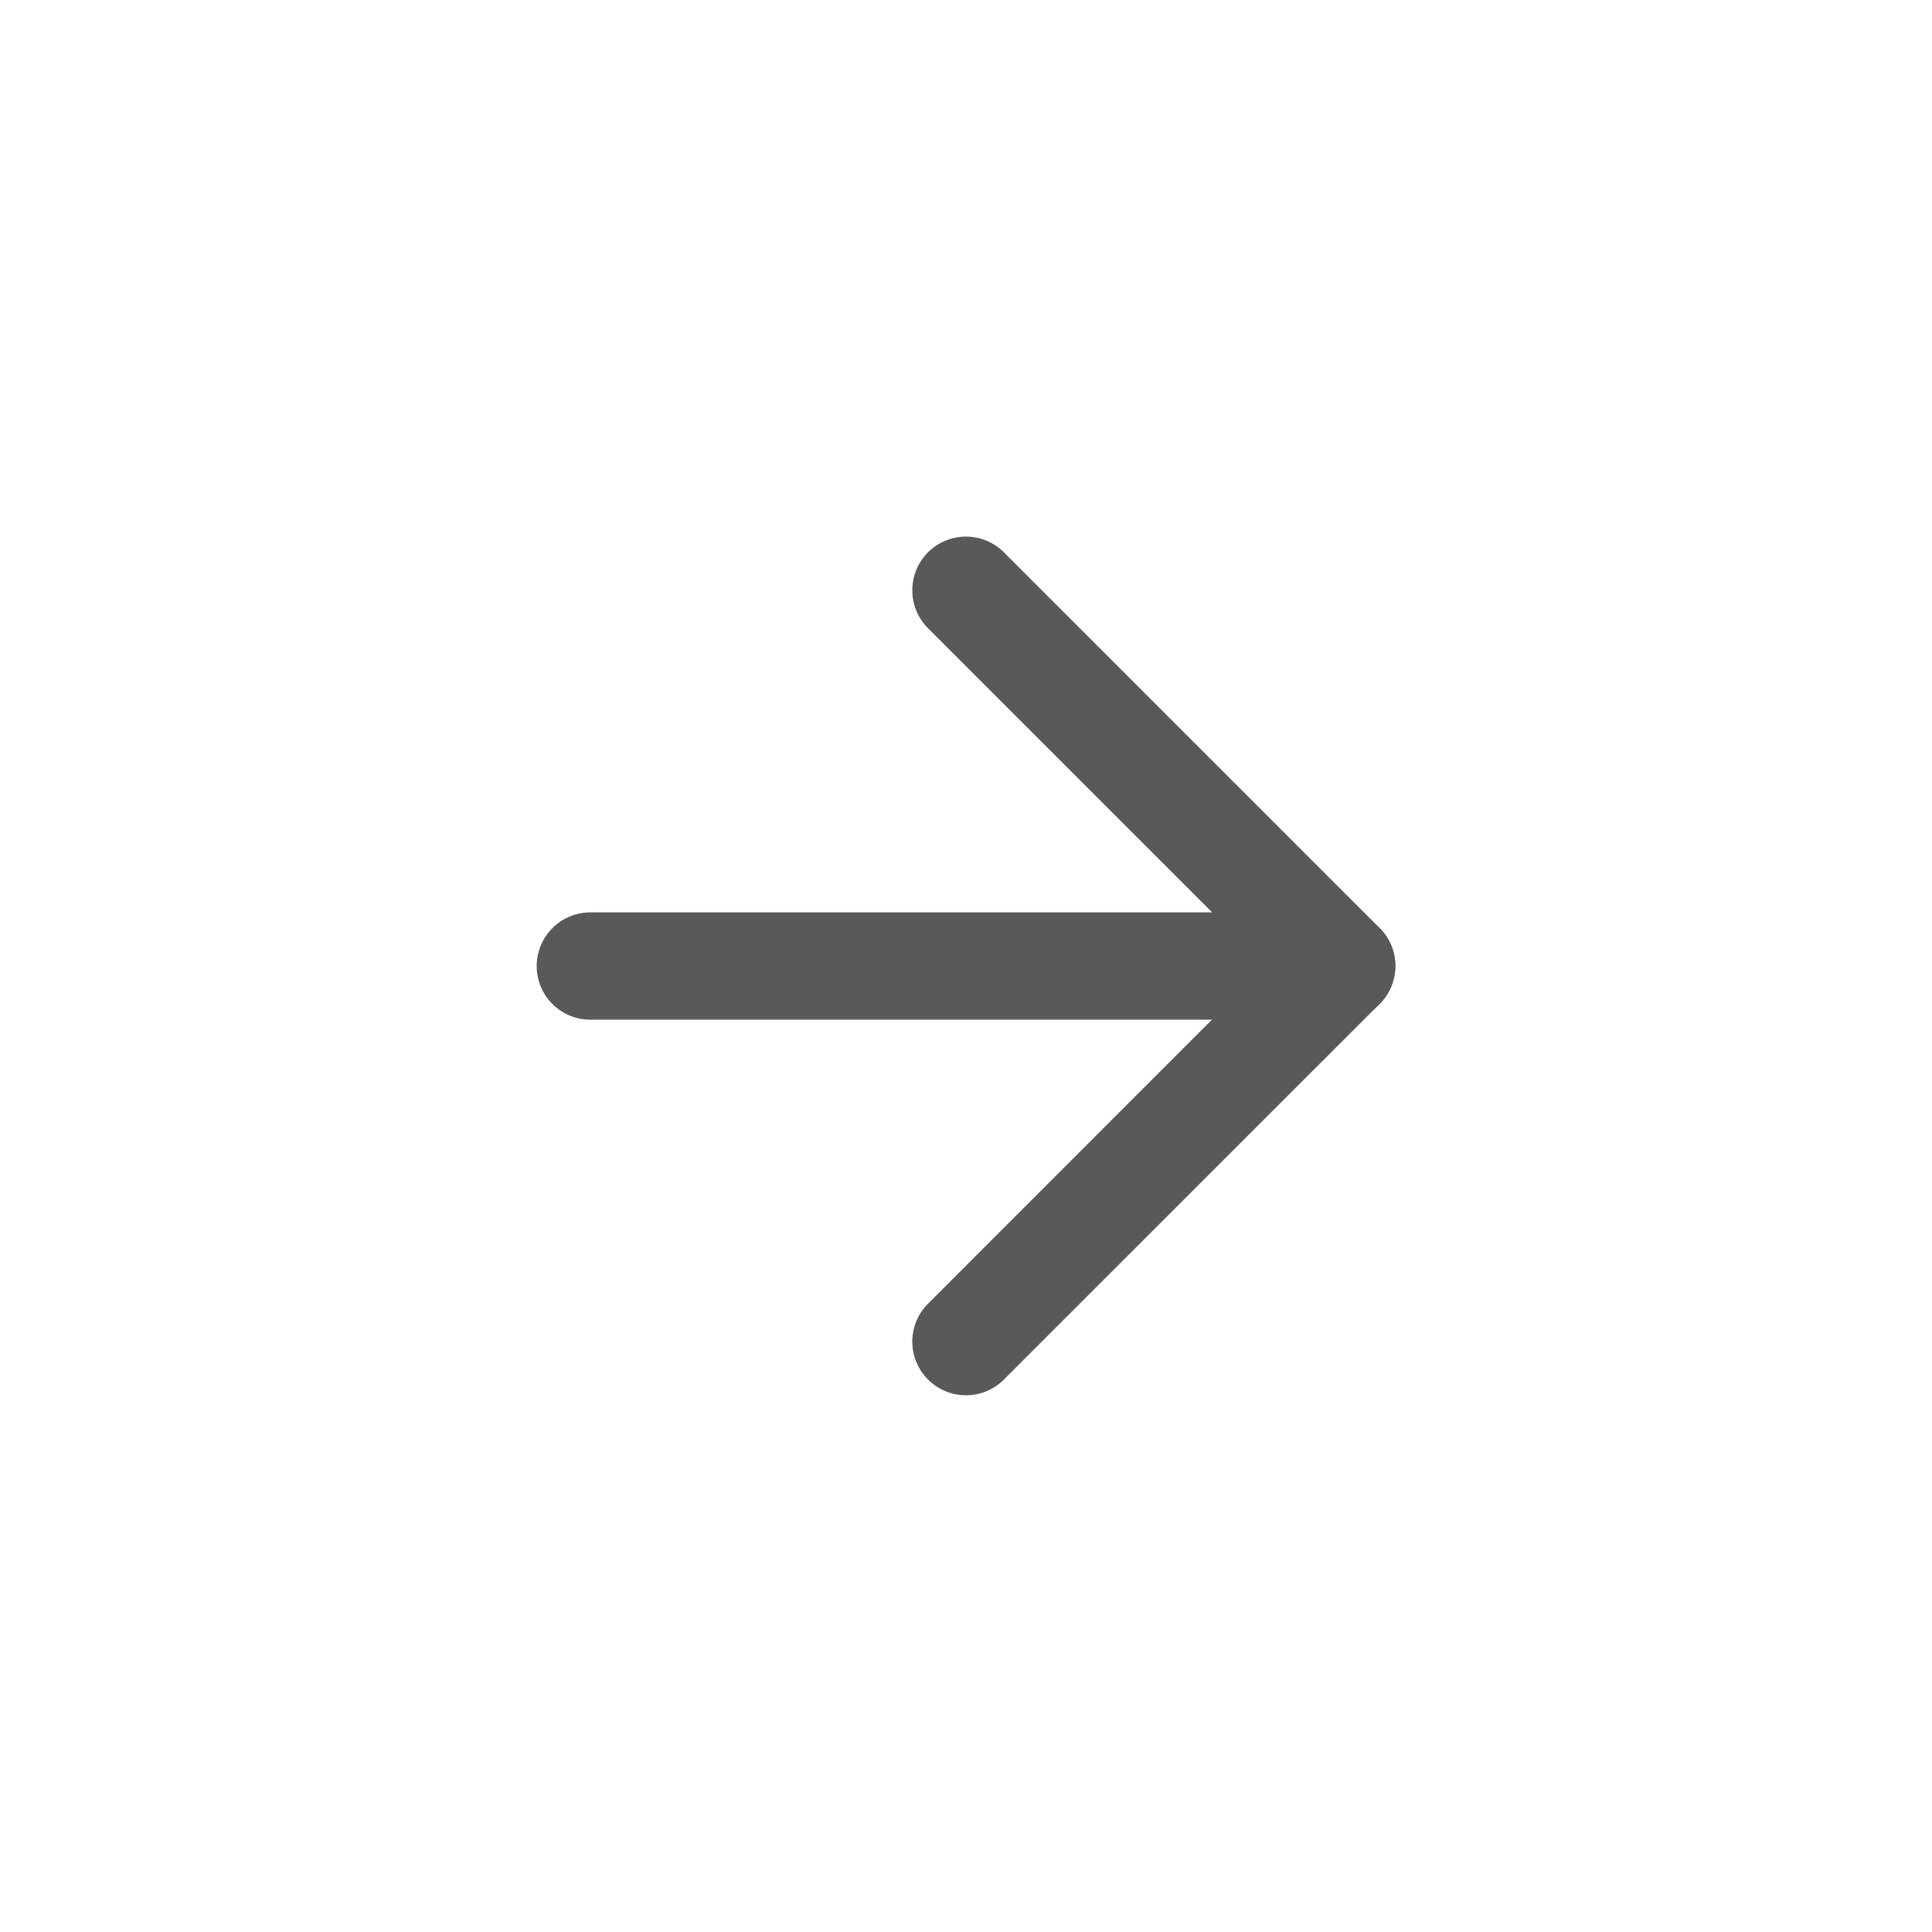 <svg width="24" height="24" viewBox="0 0 24 24" fill="none" xmlns="http://www.w3.org/2000/svg">
<path fill-rule="evenodd" clip-rule="evenodd" d="M6.667 12.001C6.667 11.633 6.965 11.334 7.334 11.334H16.667C17.035 11.334 17.334 11.633 17.334 12.001C17.334 12.369 17.035 12.667 16.667 12.667H7.334C6.965 12.667 6.667 12.369 6.667 12.001Z" fill="#595959"/>
<path fill-rule="evenodd" clip-rule="evenodd" d="M11.528 6.861C11.789 6.601 12.211 6.601 12.471 6.861L17.138 11.528C17.398 11.788 17.398 12.21 17.138 12.471L12.471 17.137C12.211 17.398 11.789 17.398 11.528 17.137C11.268 16.877 11.268 16.455 11.528 16.195L15.723 11.999L11.528 7.804C11.268 7.544 11.268 7.122 11.528 6.861Z" fill="#595959"/>
</svg>
